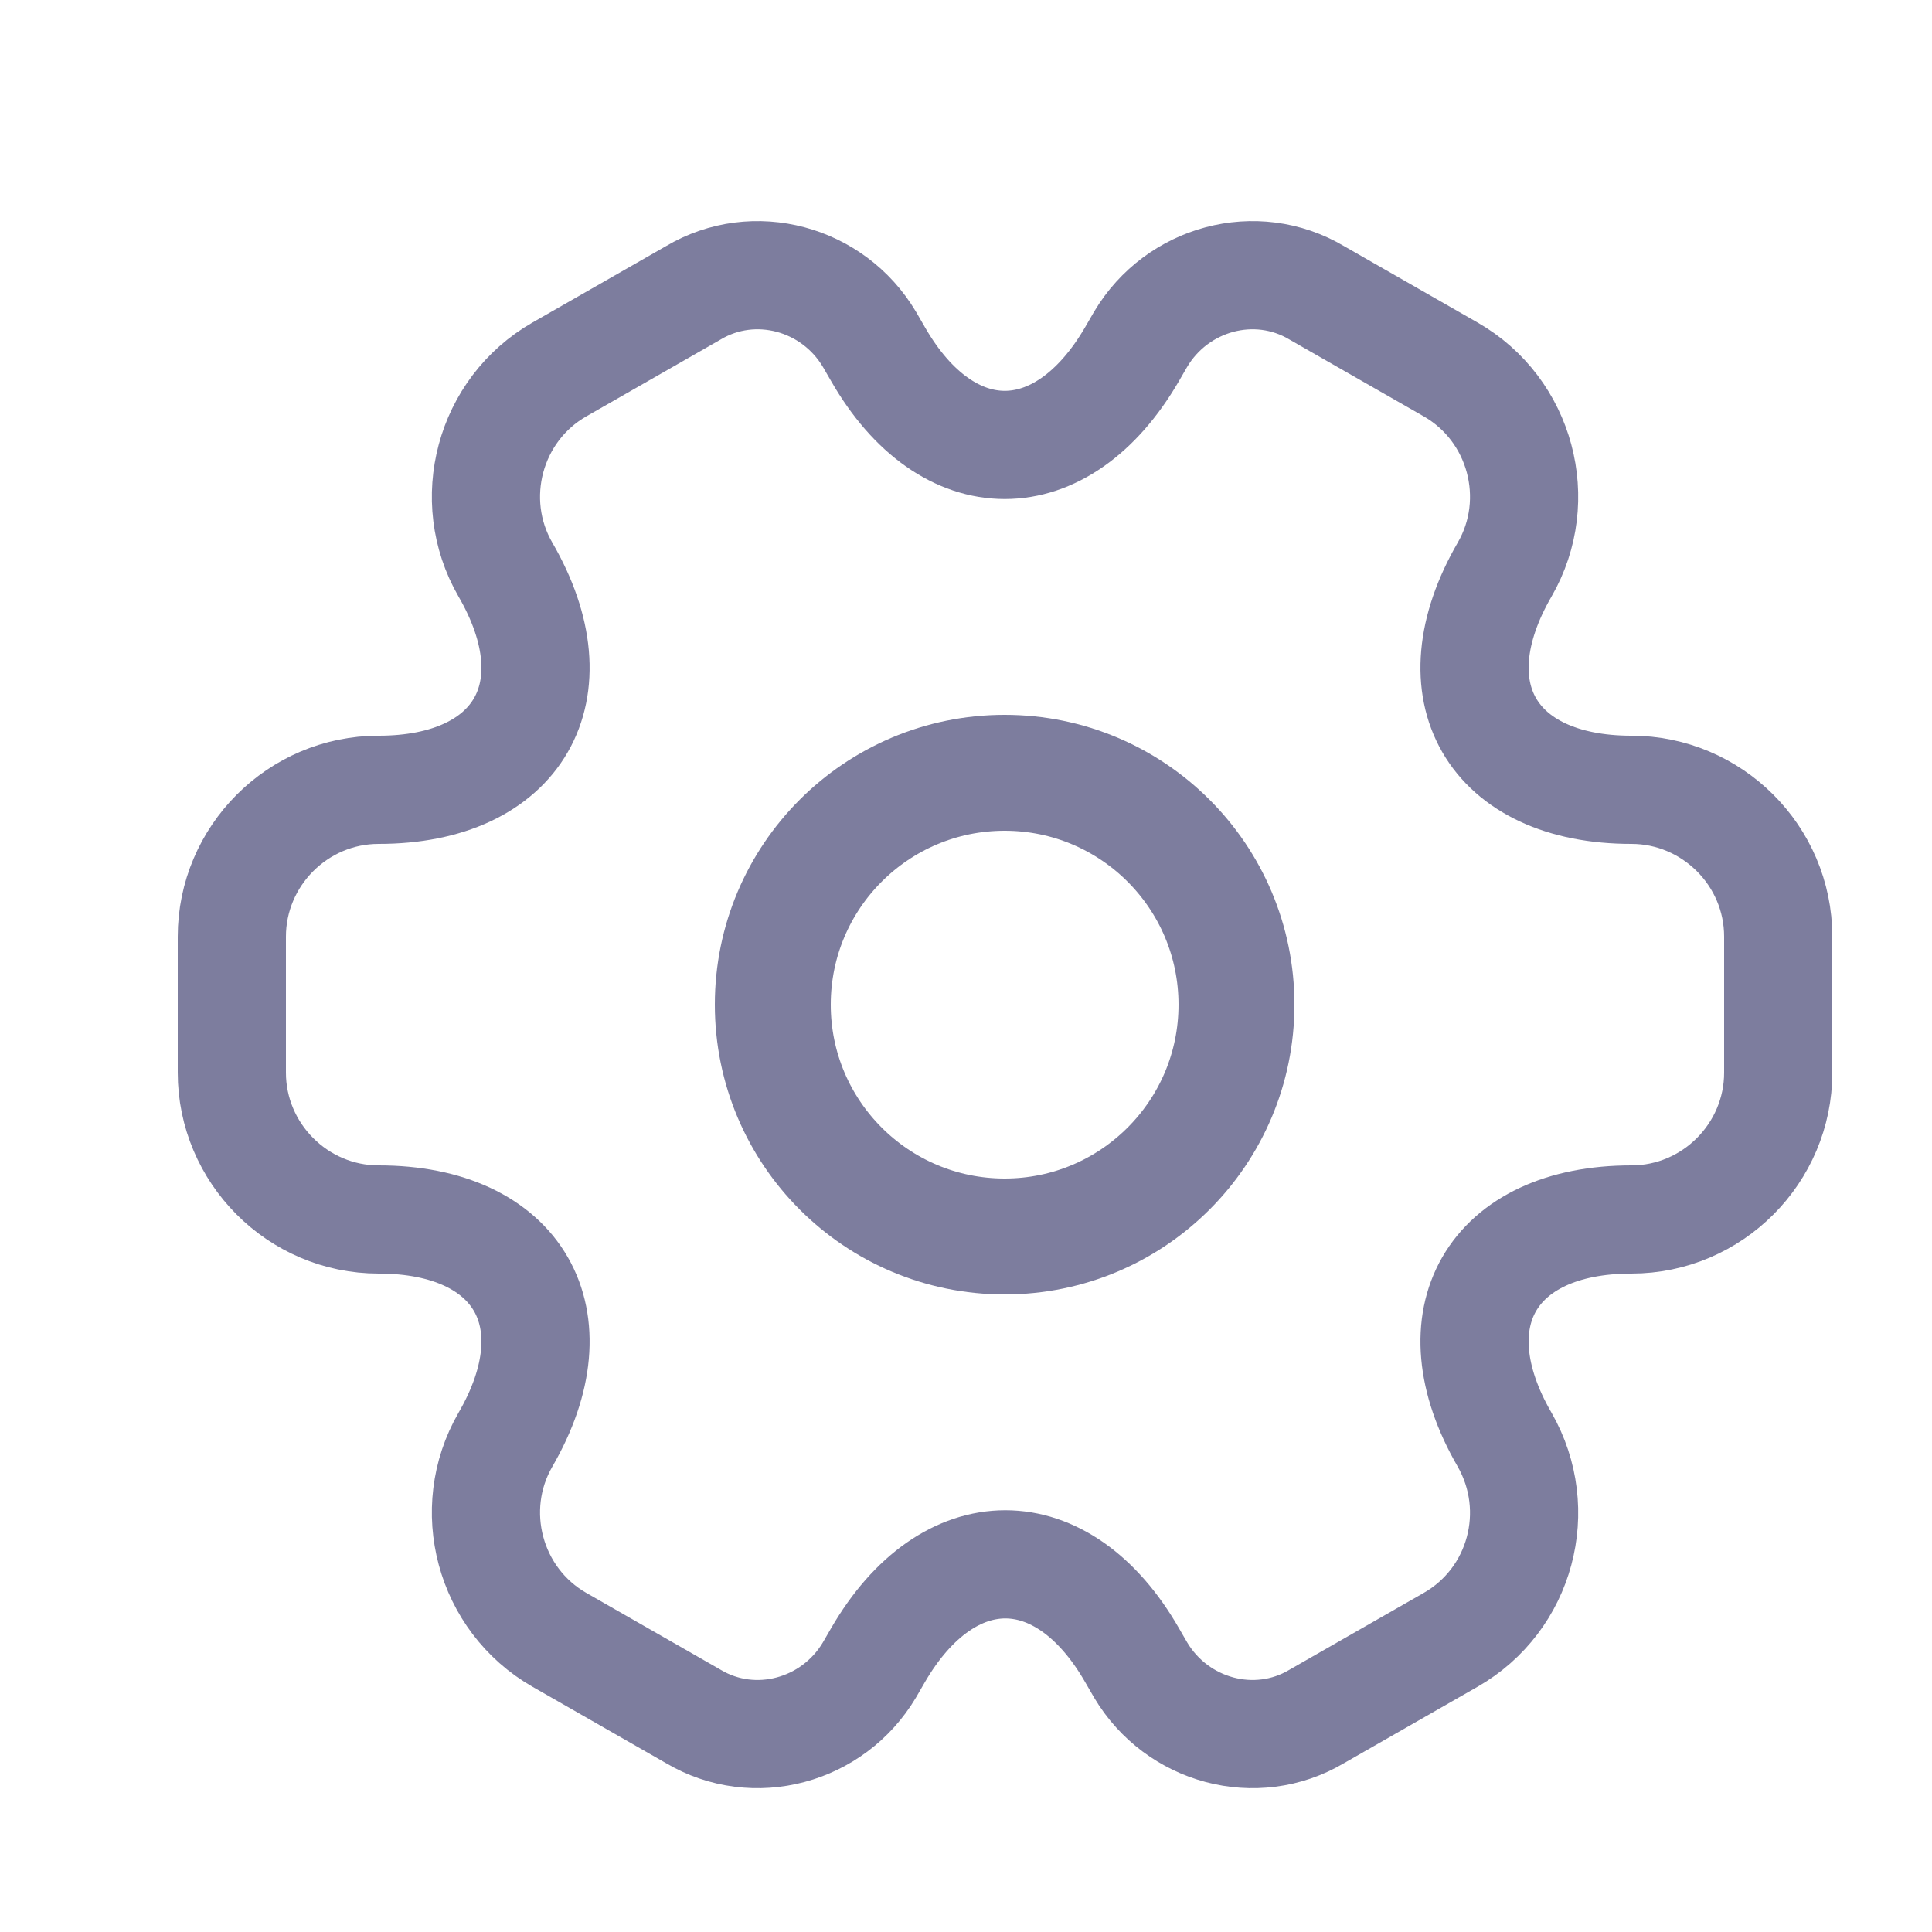 <svg width="25" height="25" viewBox="0 0 25 25" fill="none" xmlns="http://www.w3.org/2000/svg">
<path d="M13 16C14.657 16 16 14.657 16 13C16 11.343 14.657 10 13 10C11.343 10 10 11.343 10 13C10 14.657 11.343 16 13 16Z" stroke="#7D7D9E" stroke-width="1.5" stroke-miterlimit="10" stroke-linecap="round" stroke-linejoin="round"/>
<path d="M3 13.88V12.12C3 11.08 3.85 10.22 4.9 10.22C6.71 10.22 7.45 8.94 6.54 7.37C6.02 6.47 6.33 5.3 7.24 4.78L8.97 3.79C9.76 3.32 10.78 3.6 11.25 4.39L11.36 4.58C12.26 6.15 13.74 6.15 14.65 4.58L14.76 4.39C15.23 3.6 16.25 3.32 17.04 3.79L18.77 4.78C19.68 5.3 19.99 6.47 19.47 7.37C18.56 8.94 19.3 10.22 21.11 10.22C22.15 10.22 23.01 11.07 23.01 12.12V13.88C23.01 14.92 22.16 15.78 21.11 15.78C19.3 15.78 18.56 17.06 19.47 18.63C19.99 19.54 19.68 20.7 18.77 21.22L17.04 22.21C16.25 22.68 15.23 22.4 14.76 21.61L14.65 21.42C13.75 19.85 12.27 19.85 11.36 21.42L11.25 21.61C10.78 22.4 9.76 22.68 8.97 22.21L7.24 21.22C6.33 20.7 6.02 19.53 6.54 18.63C7.45 17.06 6.71 15.78 4.9 15.78C3.85 15.78 3 14.92 3 13.88Z" stroke="#7D7D9E" stroke-width="1.4" stroke-miterlimit="10" stroke-linecap="round" stroke-linejoin="round"/>
</svg>
